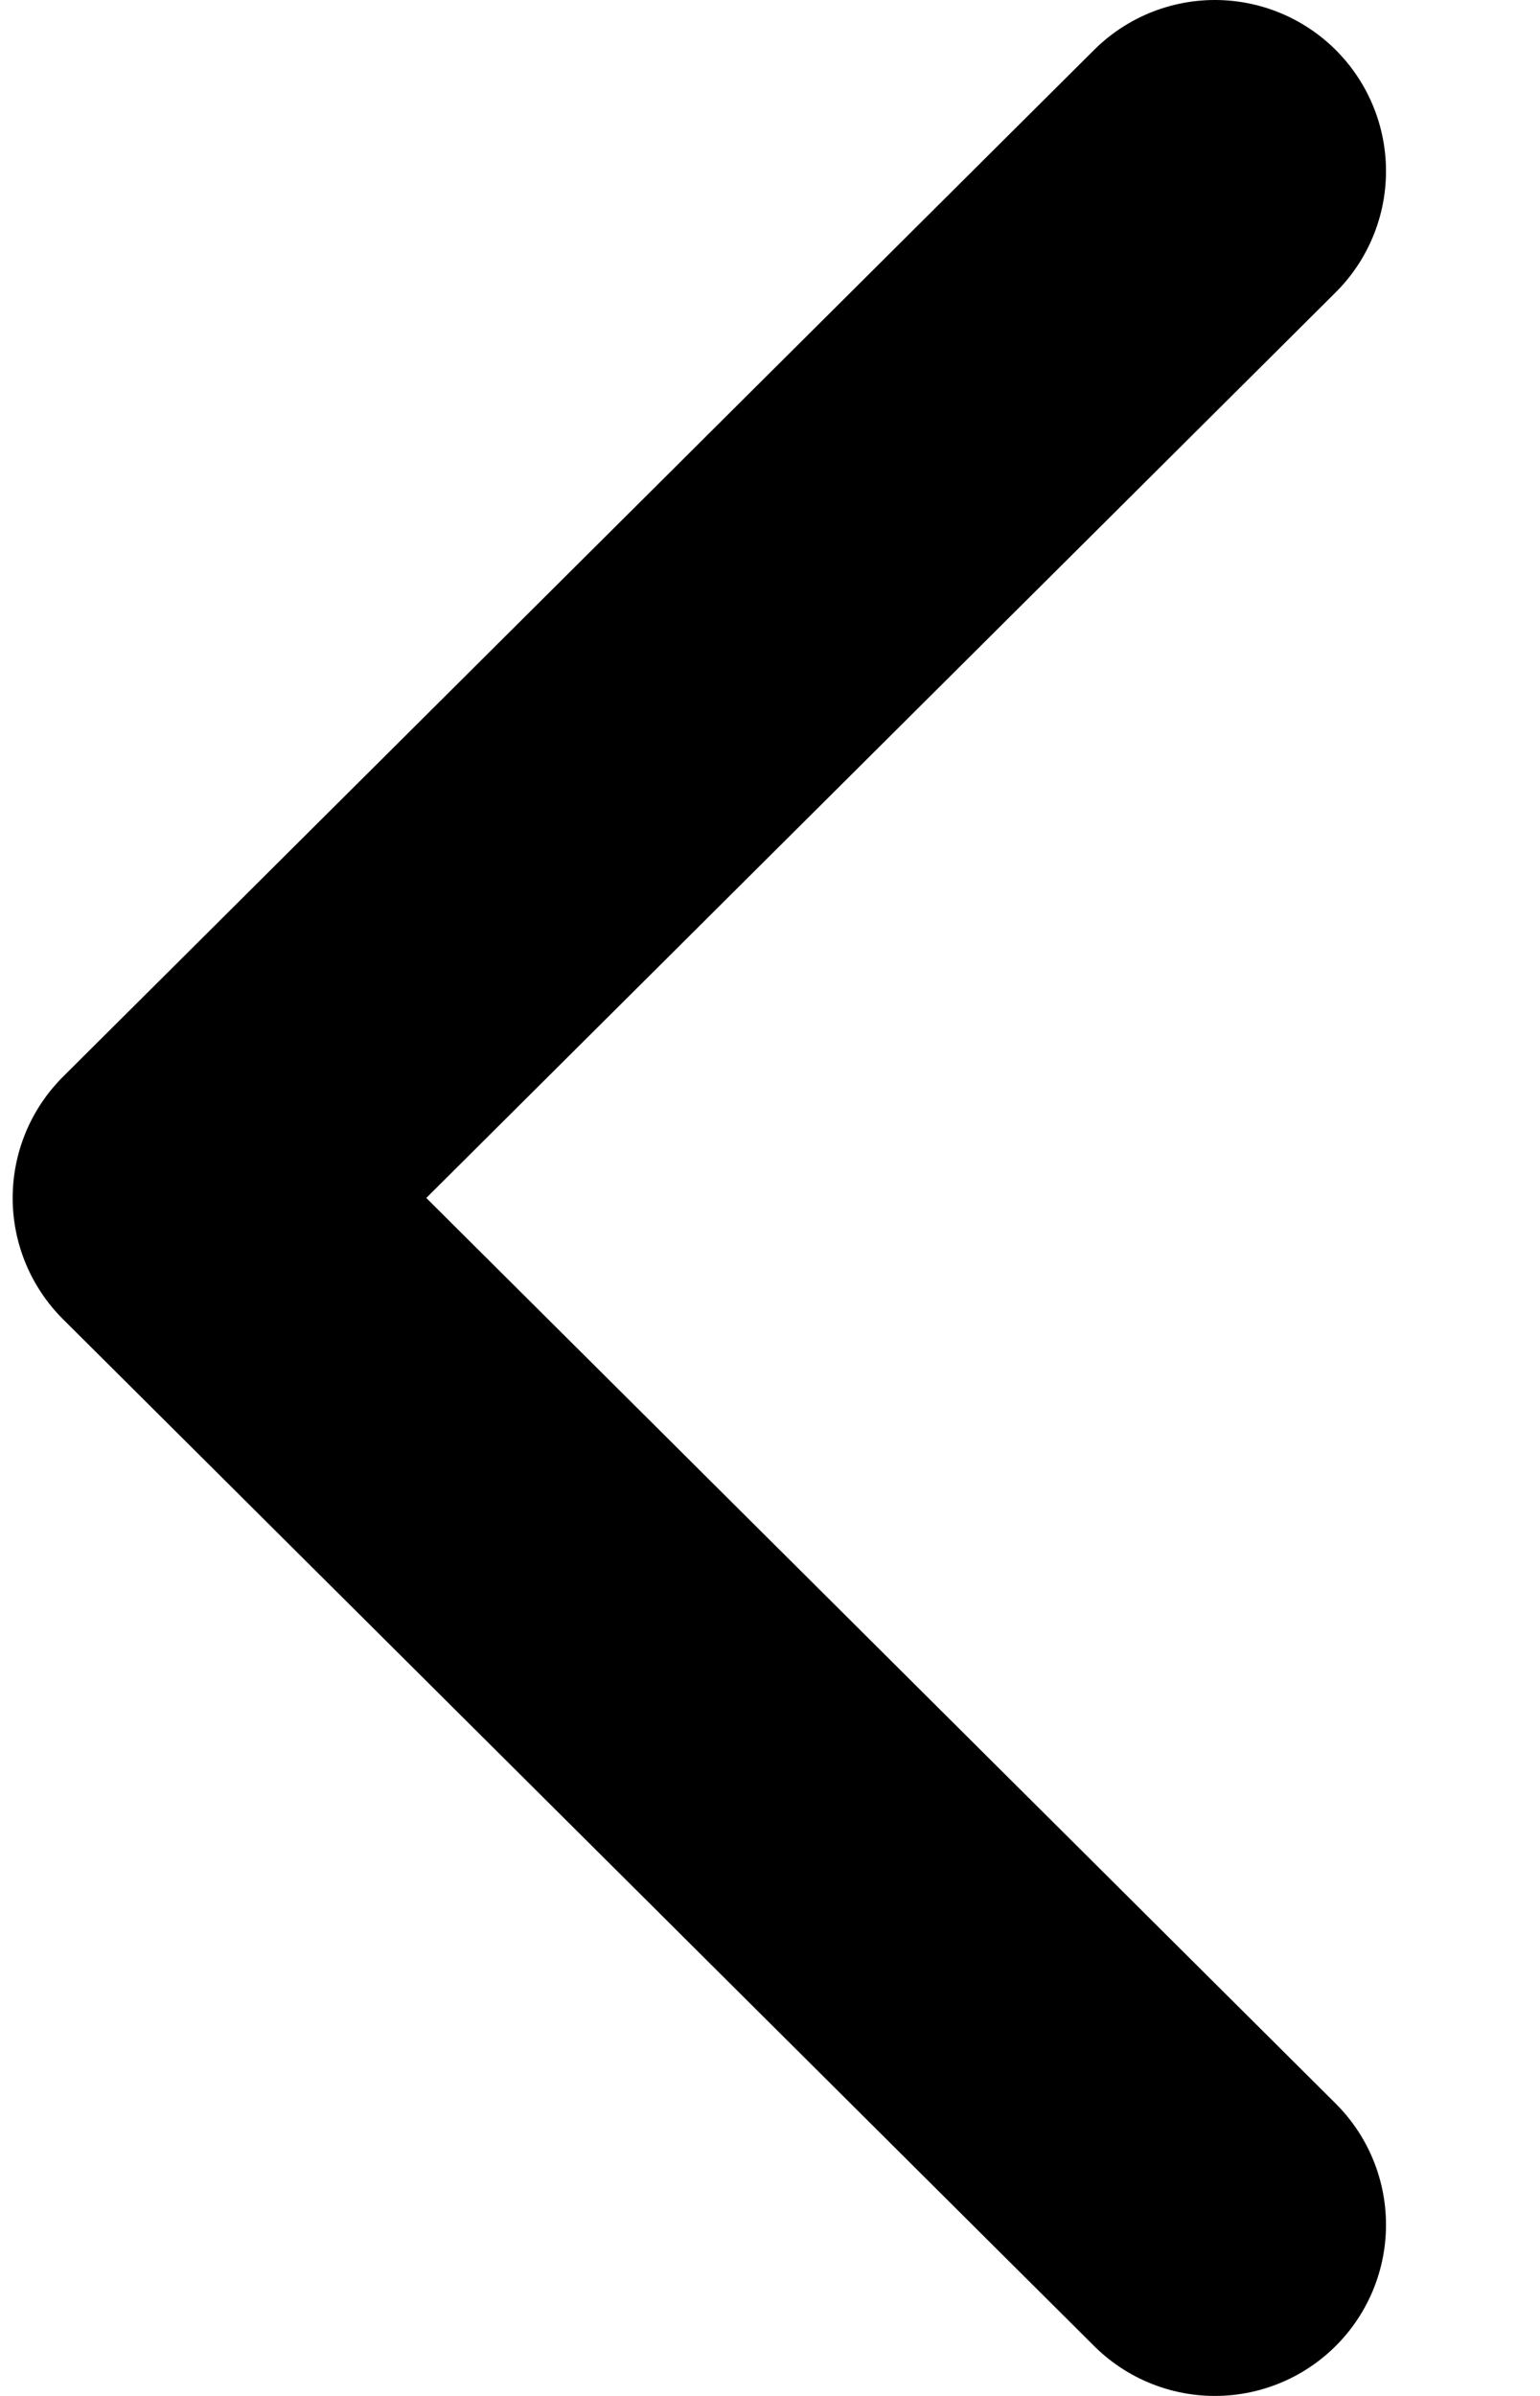 <svg width="9" height="14" viewBox="0 0 9 14" fill="none" xmlns="http://www.w3.org/2000/svg">
<path d="M7.1 13L1.074 7L7.1 1" stroke="#000" stroke-width="2" stroke-linecap="round" stroke-linejoin="round"/>
</svg>
